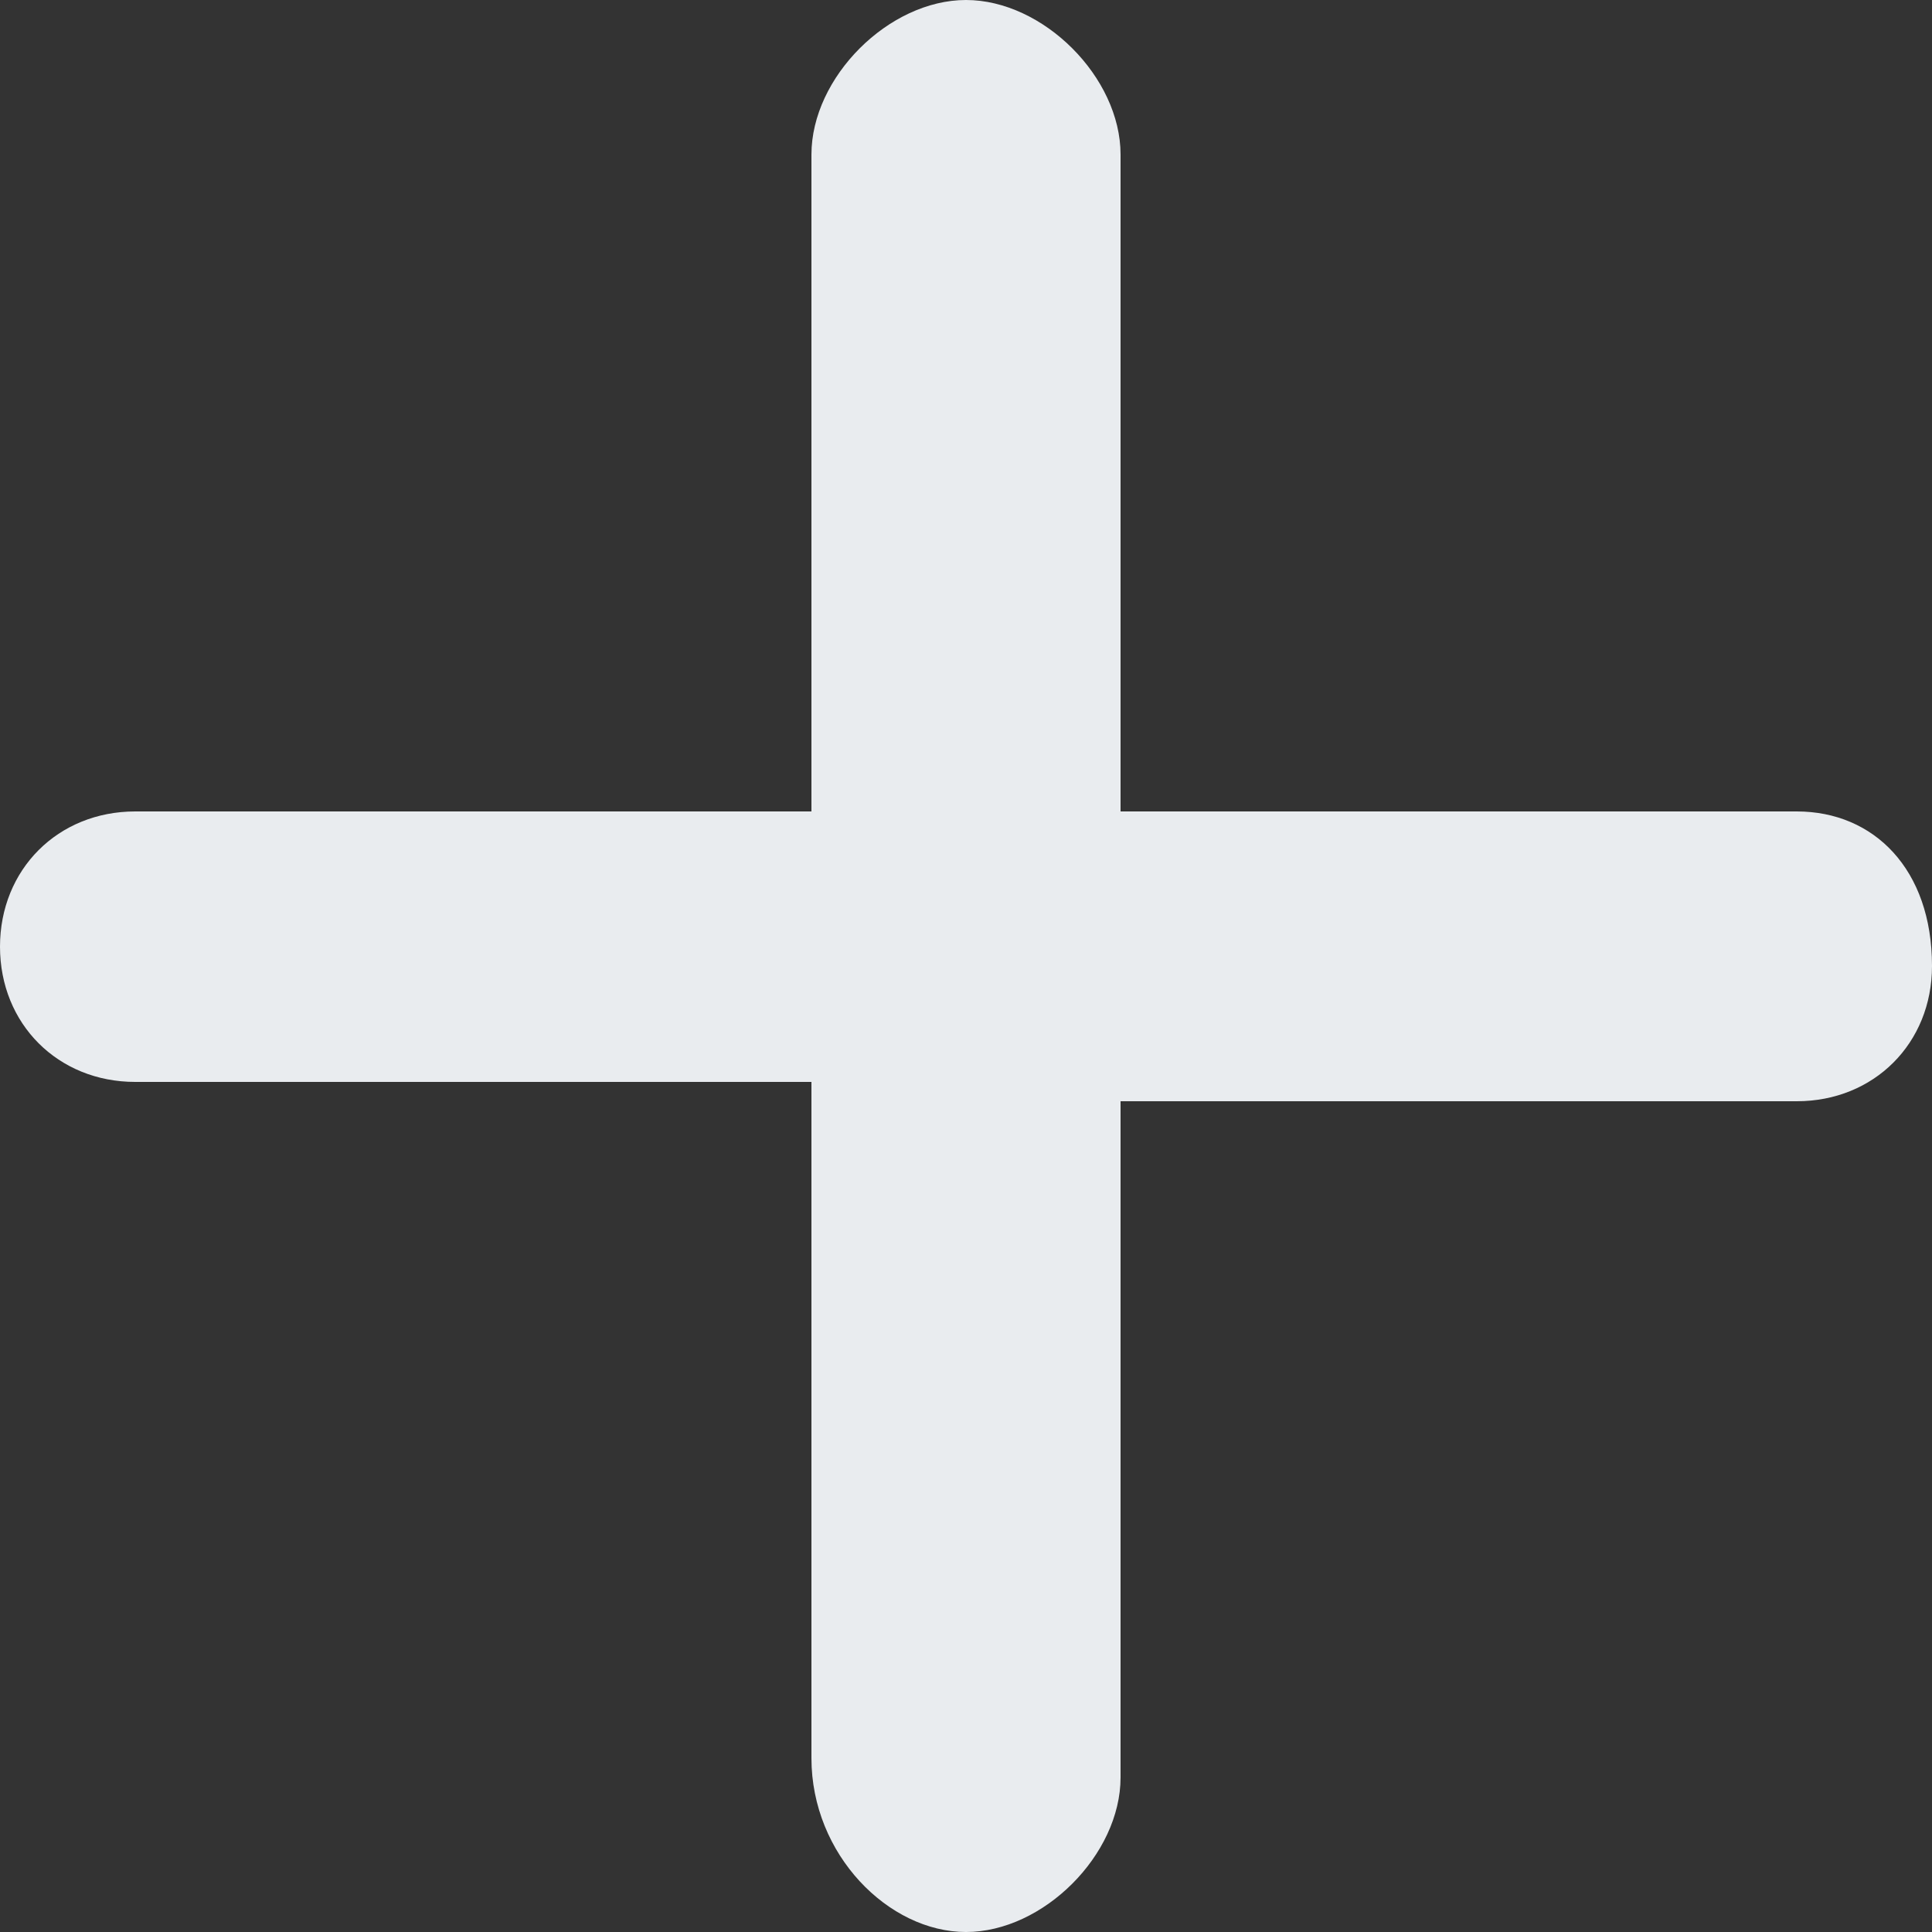 <?xml version="1.0" encoding="utf-8"?>
<!-- Generator: Adobe Illustrator 24.0.2, SVG Export Plug-In . SVG Version: 6.00 Build 0)  -->
<svg version="1.1" id="Layer_1" xmlns="http://www.w3.org/2000/svg" xmlns:xlink="http://www.w3.org/1999/xlink" x="0px" y="0px"
	 width="10px" height="10px" viewBox="0 0 10 10" style="enable-background:new 0 0 10 10;" xml:space="preserve">
<rect x="0" y="0" width="10" height="10" fill="#333333" stroke="none"/>
<style type="text/css">
	.st0{fill:#E9ECEF;}
</style>
<path class="st0" d="M9.3,4.2H5.8V0.8C5.8,0.4,5.4,0,5,0h0C4.6,0,4.2,0.4,4.2,0.8v3.4H0.7C0.3,4.2,0,4.5,0,4.9v0
	c0,0.4,0.3,0.7,0.7,0.7h3.5v3.5C4.2,9.6,4.6,10,5,10h0c0.4,0,0.8-0.4,0.8-0.8V5.7h3.5C9.7,5.7,10,5.4,10,5v0C10,4.5,9.7,4.2,9.3,4.2
	z"/>
</svg>
